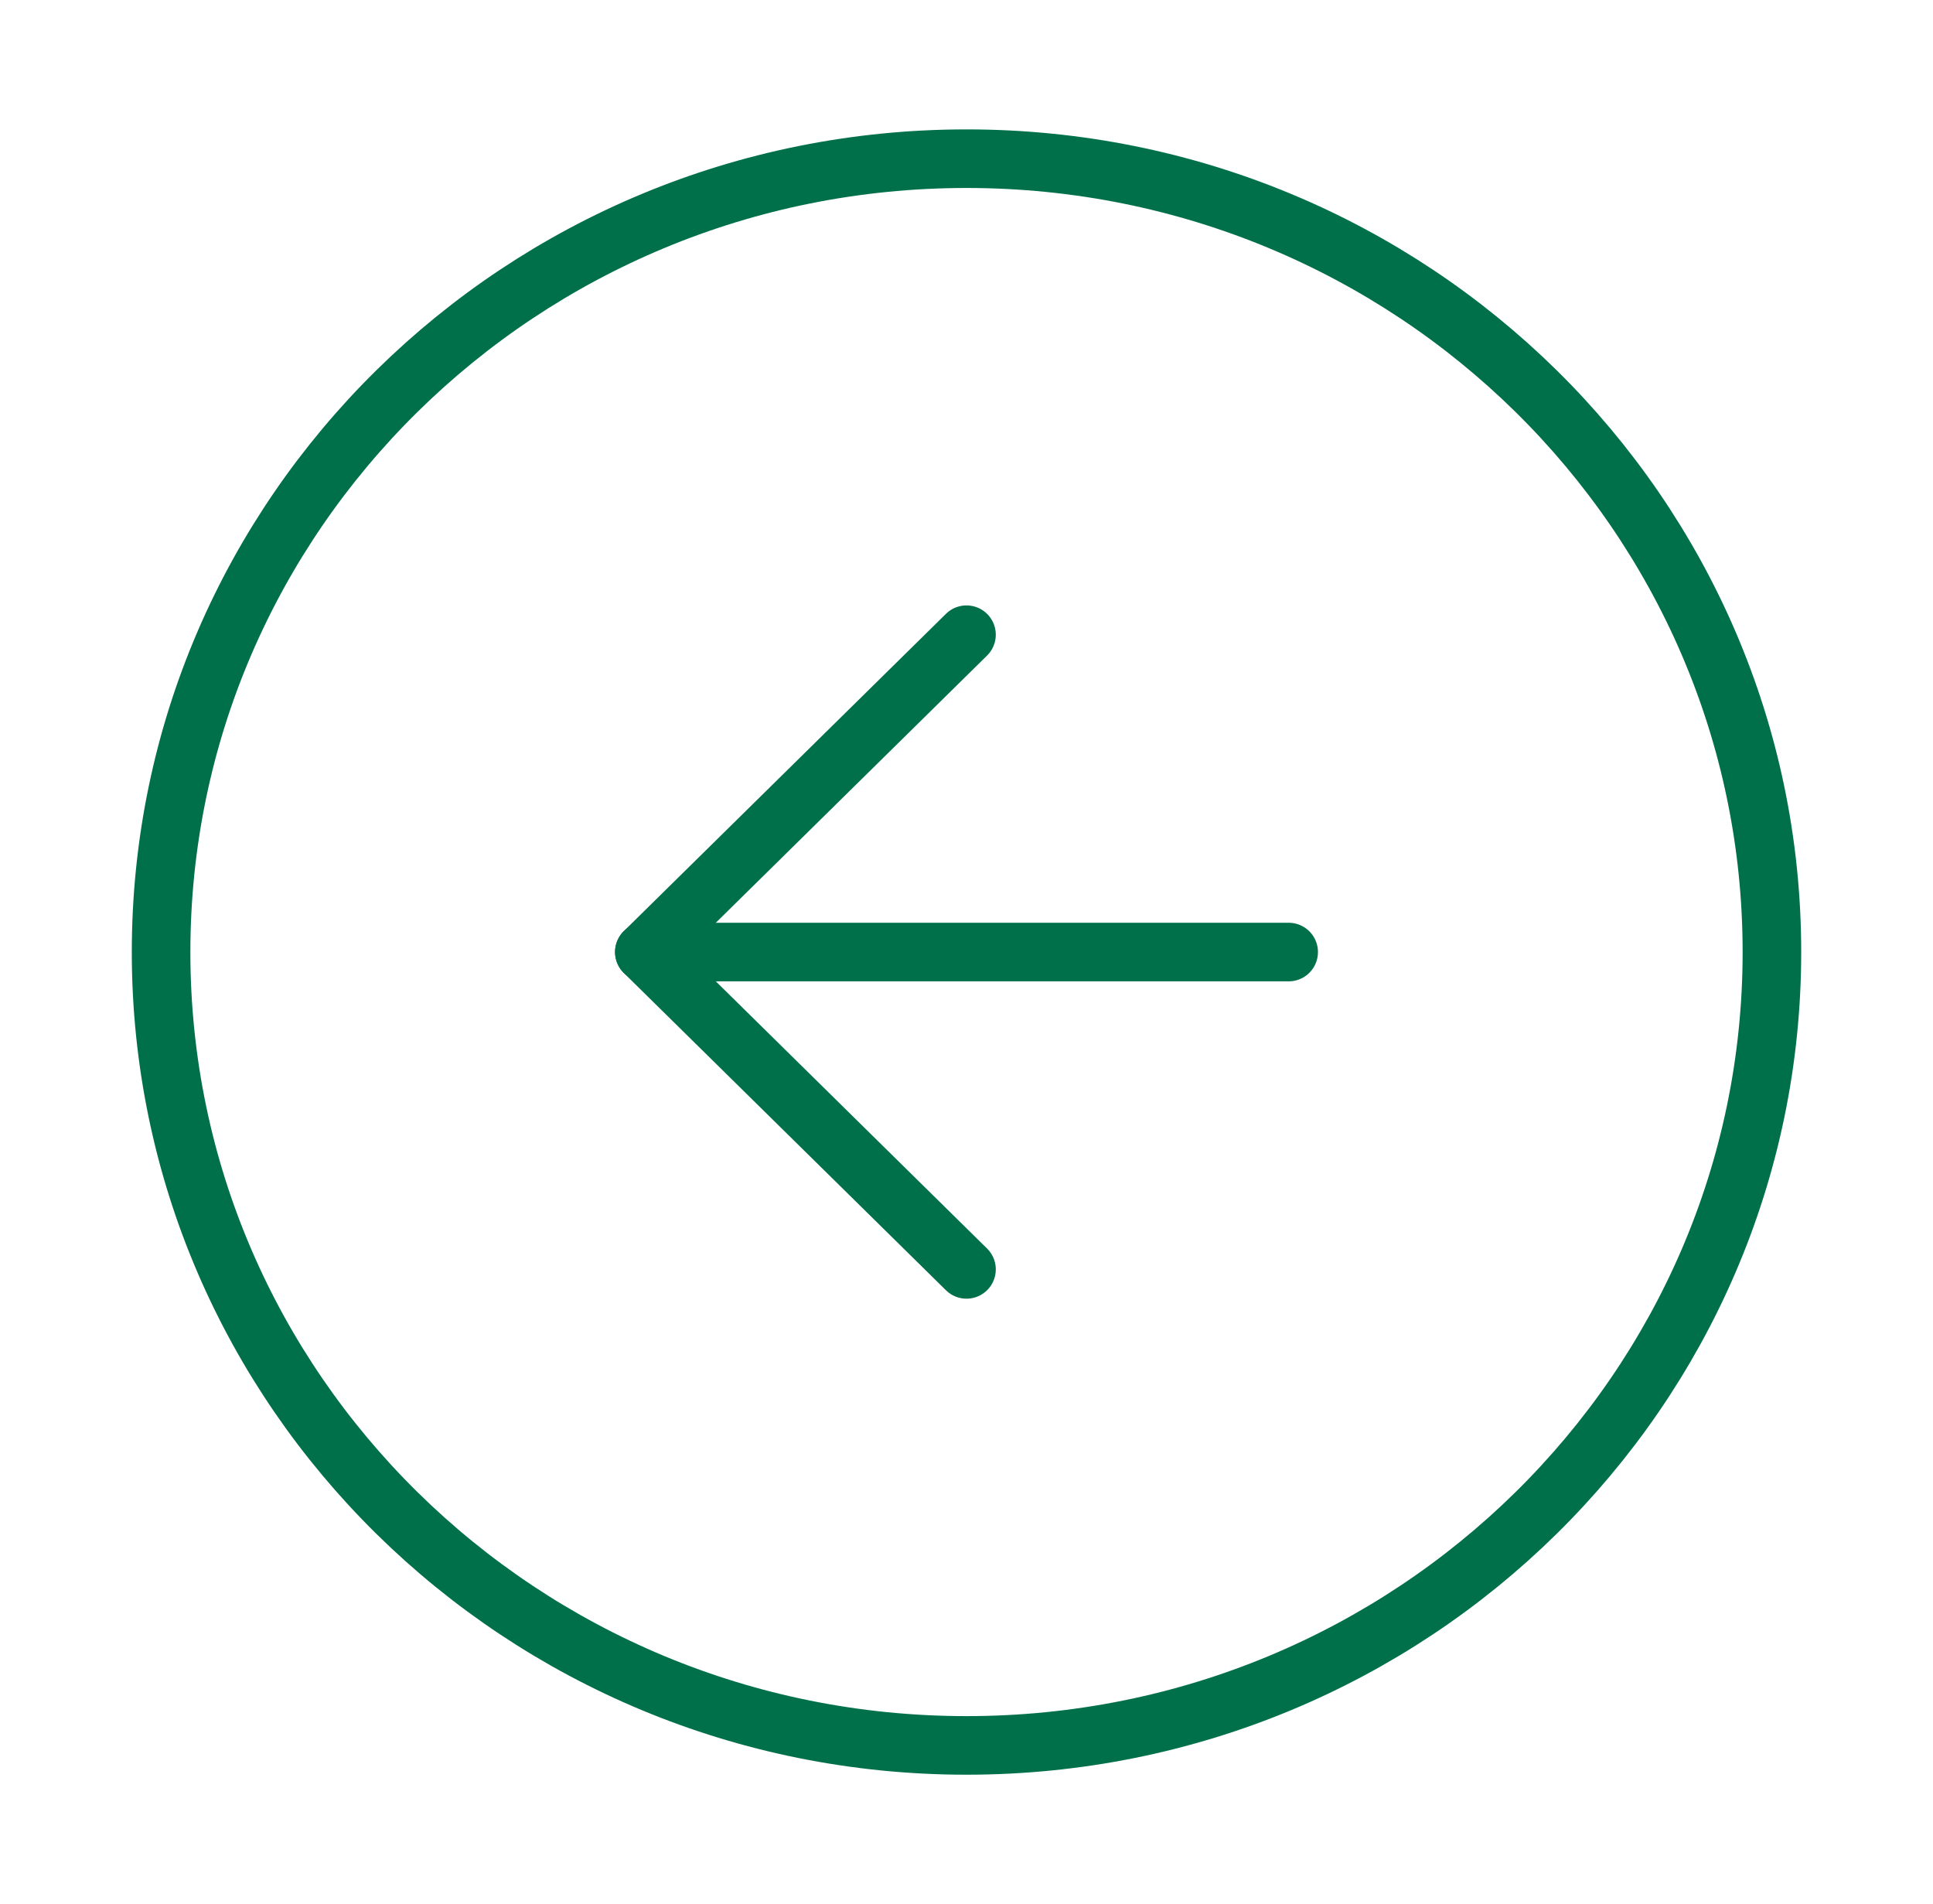 <svg width="66" height="65" viewBox="0 0 66 65" fill="none" xmlns="http://www.w3.org/2000/svg">
<path d="M33 5.417C17.812 5.417 5.5 17.542 5.5 32.5C5.5 47.458 17.812 59.583 33 59.583C48.188 59.583 60.5 47.458 60.5 32.5C60.5 17.542 48.188 5.417 33 5.417Z" stroke="#00704A" stroke-width="2" stroke-linecap="round" stroke-linejoin="round"/>
<path d="M33 21.667L22 32.5L33 43.333" stroke="#00704A" stroke-width="2" stroke-linecap="round" stroke-linejoin="round"/>
<path d="M44 32.5L22 32.5" stroke="#00704A" stroke-width="2" stroke-linecap="round" stroke-linejoin="round"/>
</svg>
